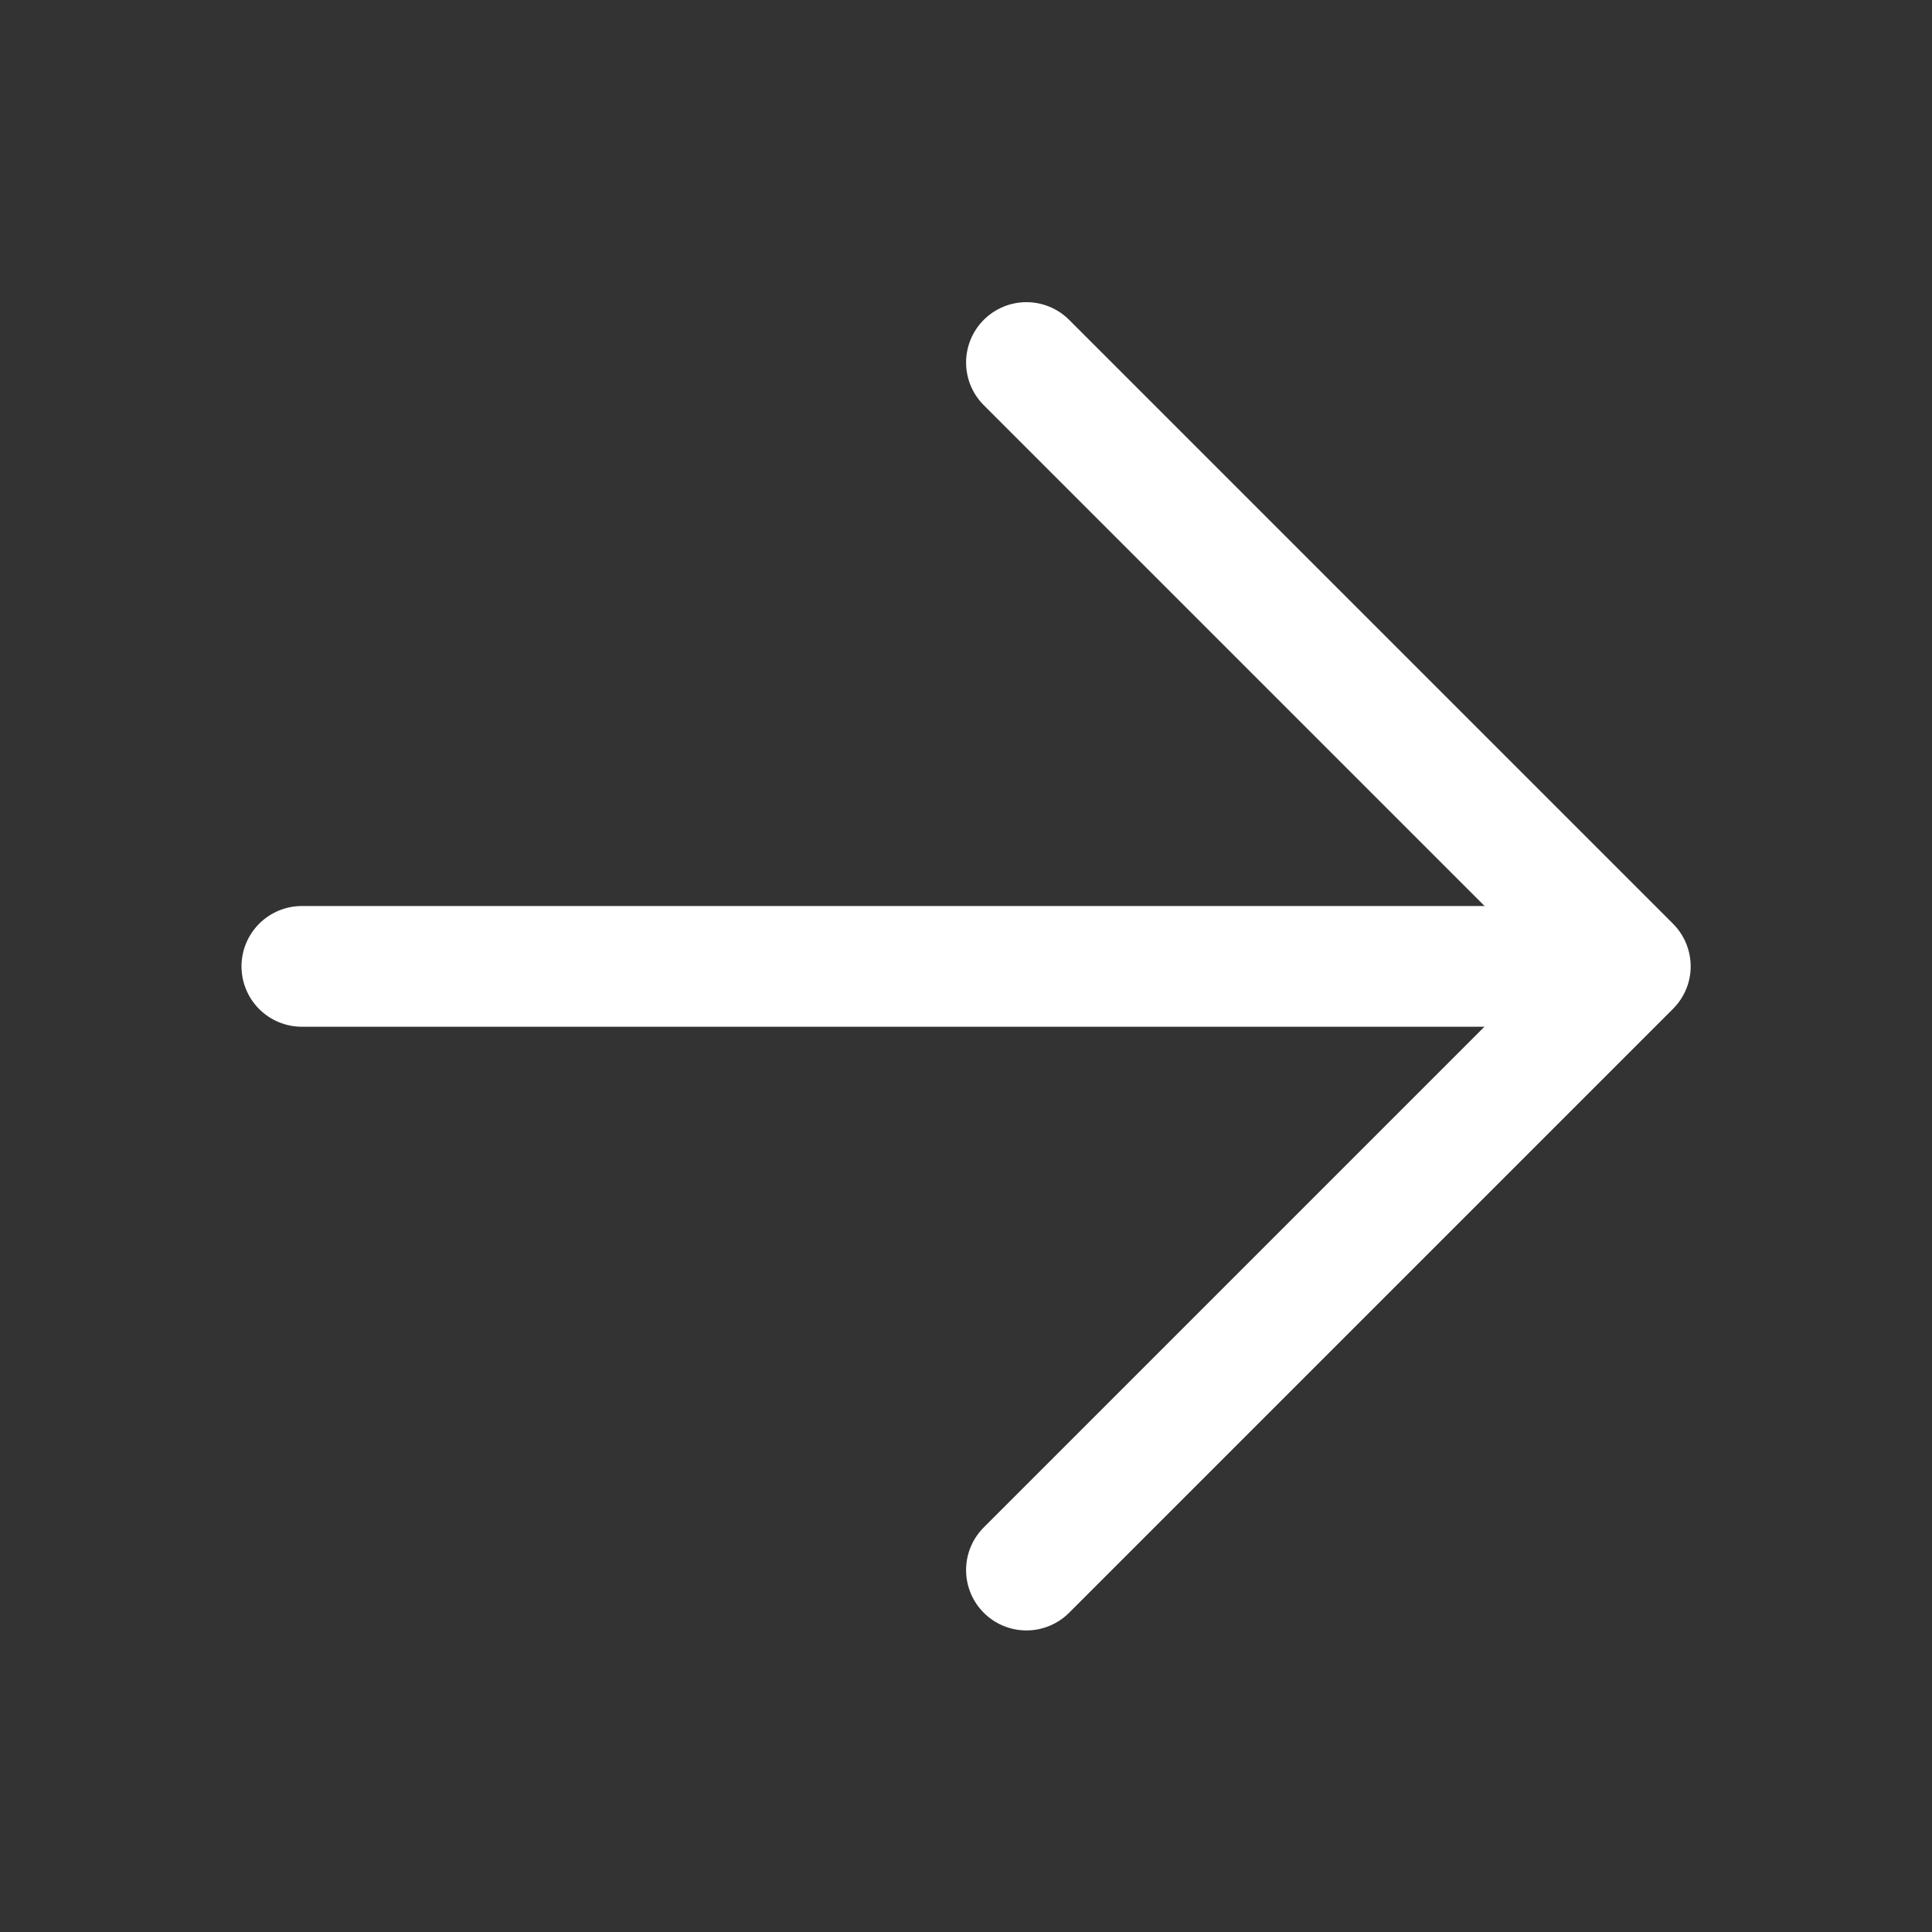 <svg width="40" height="40" fill="none" version="1.1" viewBox="0 0 40 40" xmlns="http://www.w3.org/2000/svg">
 <rect x="0" y="0" width="40" height="40" fill="#333333" stroke="none"/>
 <g transform="matrix(1.719 0 0 1.719 5 -35)" fill="#fff">
  <path d="m16.727 31.273h-16c-0.193 0-0.378 0.077-0.514 0.213-0.136 0.136-0.213 0.321-0.213 0.514 1.68e-8 0.193 0.077 0.378 0.213 0.514 0.136 0.136 0.321 0.213 0.514 0.213h16z"/>
  <path d="m17.454 31.989c-3e-3 -0.189-0.079-0.369-0.213-0.503l-7.266-7.266-0.007-0.007c-0.136-0.136-0.321-0.213-0.514-0.213-0.193 0-0.378 0.077-0.514 0.213-0.136 0.136-0.213 0.321-0.213 0.514 3e-5 0.193 0.077 0.378 0.213 0.514l6.758 6.758-6.751 6.751c-0.002 0.002-0.005 0.005-0.007 0.007-0.136 0.136-0.213 0.321-0.213 0.514 0 0.193 0.077 0.378 0.213 0.514s0.321 0.213 0.514 0.213c0.193 0 0.378-0.077 0.514-0.213l7.273-7.273c0.069-0.069 0.123-0.151 0.16-0.241 0.037-0.09 0.055-0.187 0.053-0.284z"/>
 </g>
</svg>
